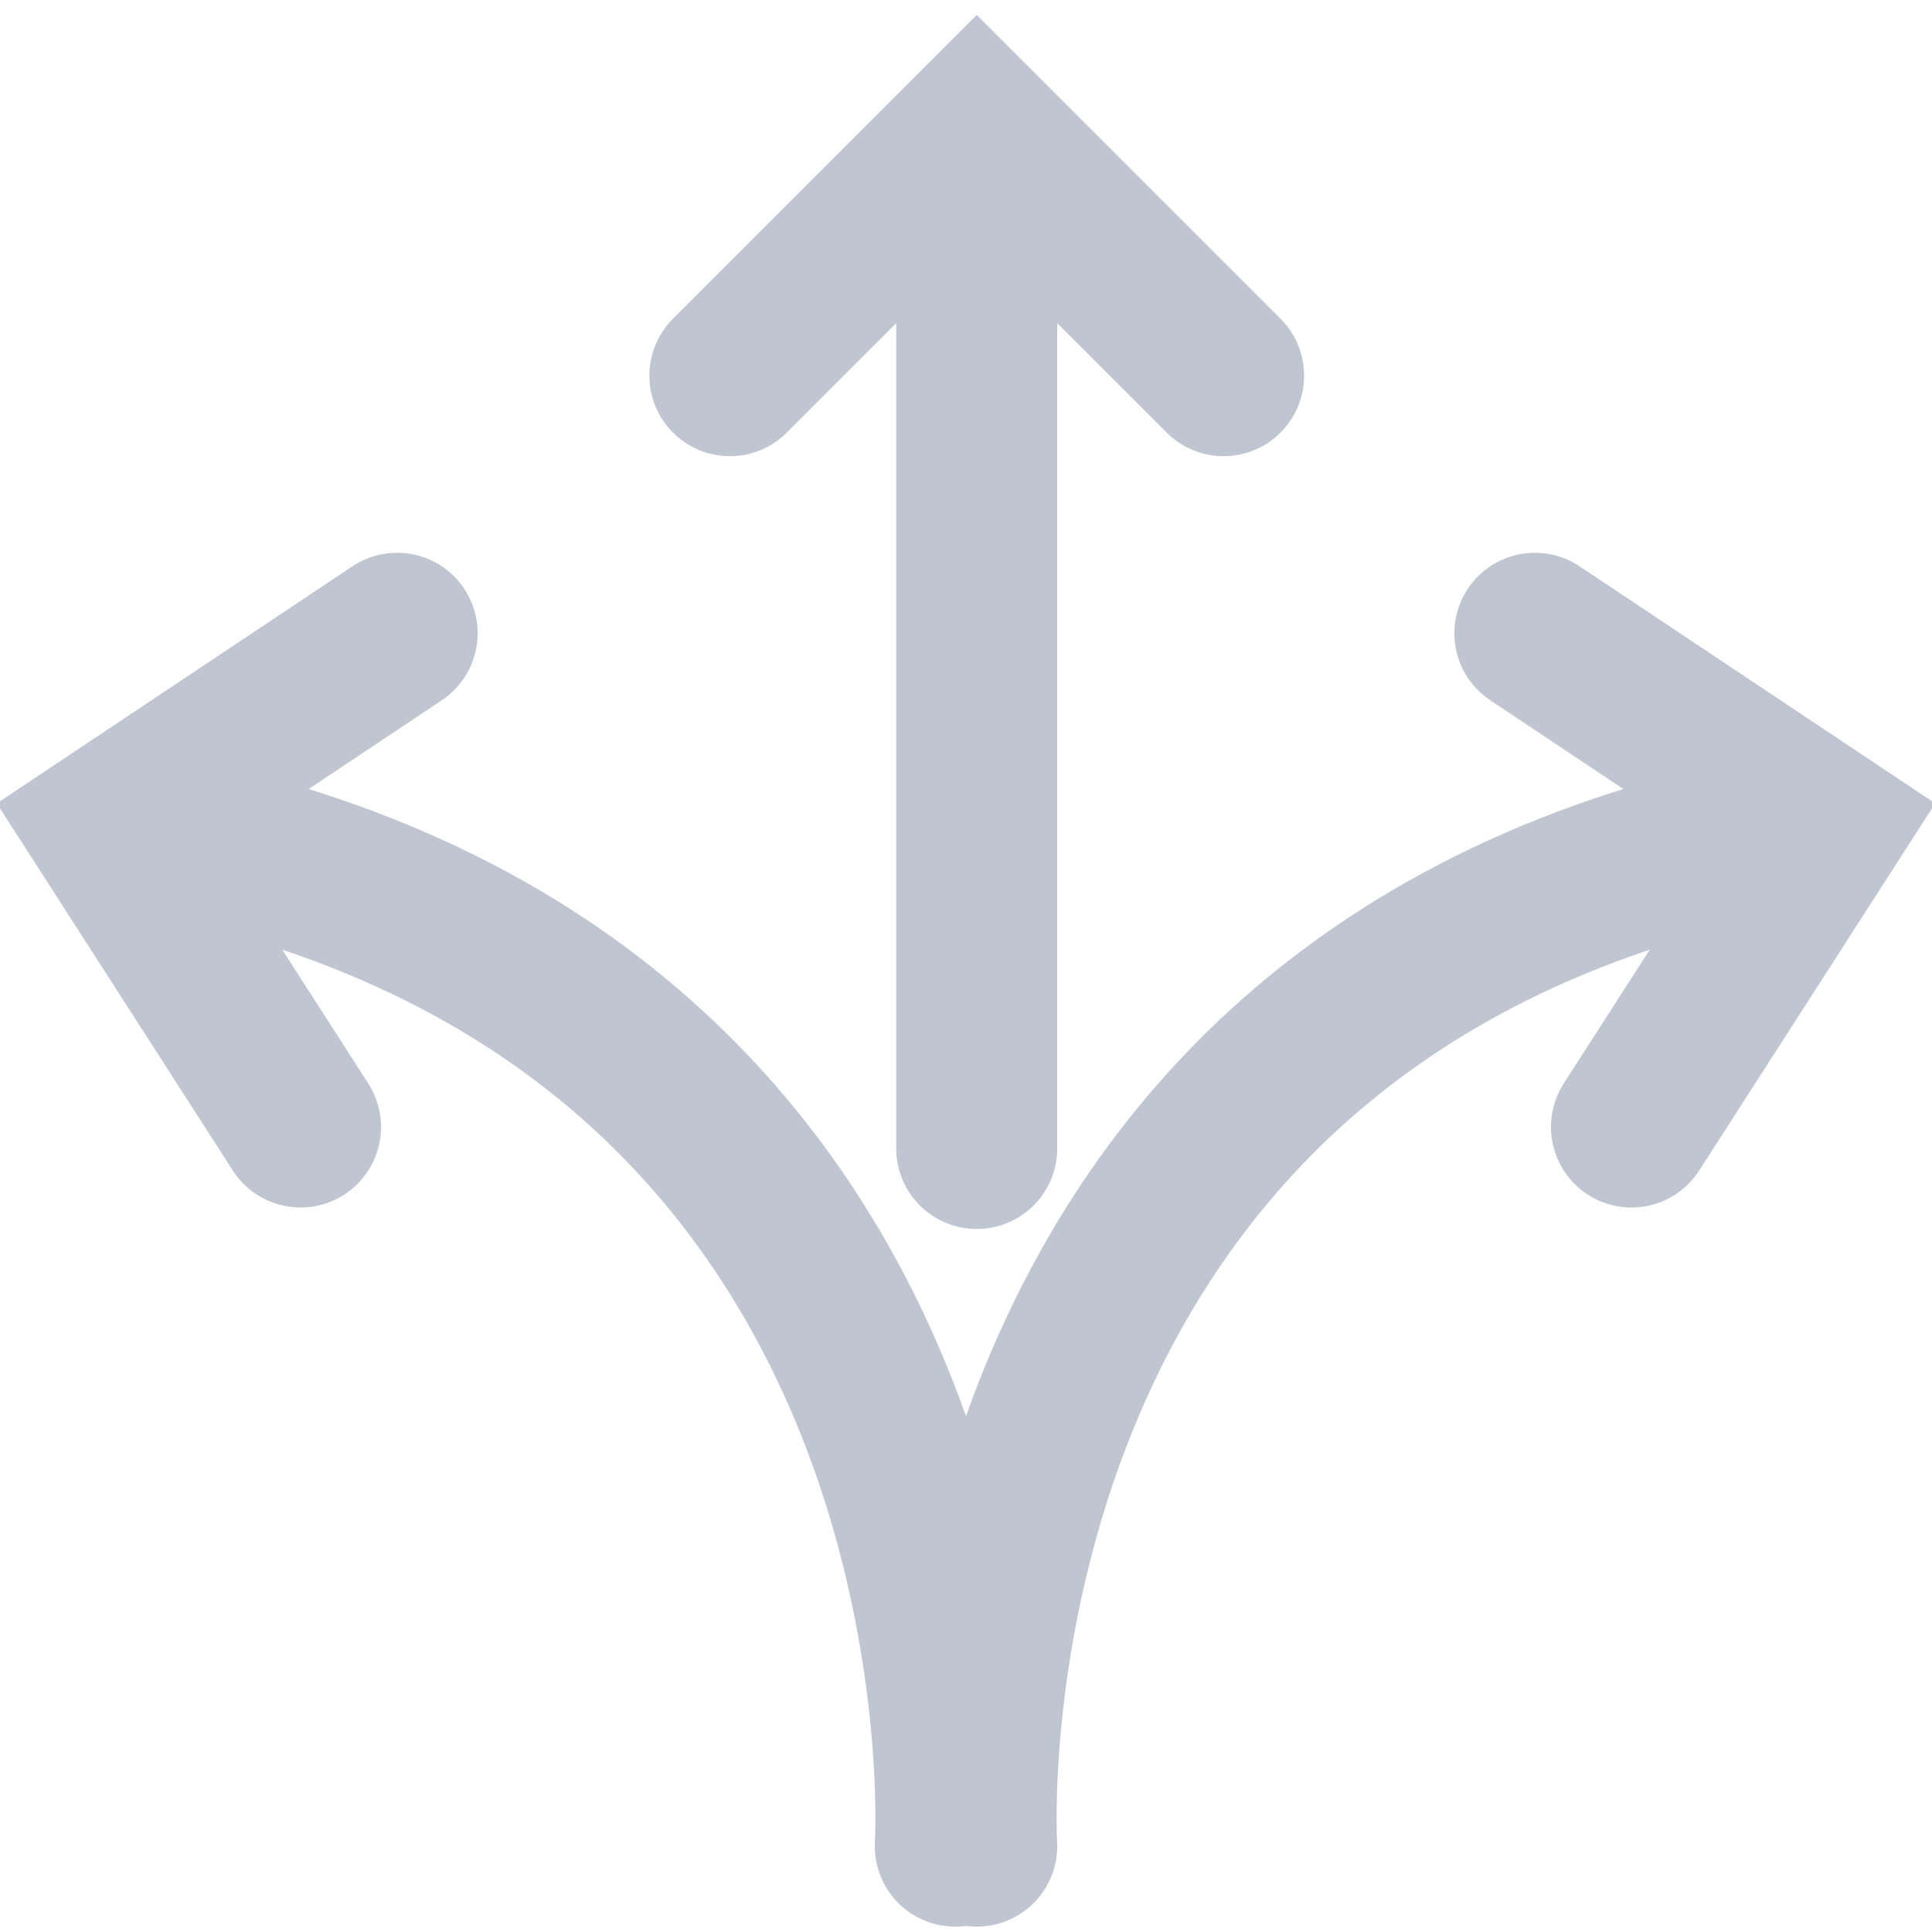 <?xml version="1.0" encoding="utf-8"?>
<!-- Generator: Adobe Illustrator 18.1.1, SVG Export Plug-In . SVG Version: 6.00 Build 0)  -->
<svg version="1.1" id="Layer_1" xmlns="http://www.w3.org/2000/svg" xmlns:xlink="http://www.w3.org/1999/xlink" x="0px" y="0px"
	 width="18px" height="18px" viewBox="0 0 18 18" enable-background="new 0 0 18 18" xml:space="preserve">
<g>
	
		<line fill="none" stroke="#BFC5D1" stroke-width="1.5" stroke-linecap="round" stroke-miterlimit="10" x1="9.1" y1="10.7" x2="9.1" y2="1.6"/>
	<path fill="none" stroke="#BFC5D1" stroke-width="1.5" stroke-linecap="round" stroke-miterlimit="10" d="M1.1,7.7
		c8.3,1.4,7.8,9.5,7.8,9.5"/>
	<polyline fill="none" stroke="#BFC5D1" stroke-width="1.5" stroke-linecap="round" stroke-miterlimit="10" points="6.8,3.5 
		9.1,1.2 11.4,3.5 	"/>
	<polyline fill="none" stroke="#BFC5D1" stroke-width="1.5" stroke-linecap="round" stroke-miterlimit="10" points="2.8,10.5 1,7.7 
		3.7,5.9 	"/>
	<path fill="none" stroke="#BFC5D1" stroke-width="1.5" stroke-linecap="round" stroke-miterlimit="10" d="M16.9,7.7
		c-8.3,1.4-7.8,9.5-7.8,9.5"/>
	<polyline fill="none" stroke="#BFC5D1" stroke-width="1.5" stroke-linecap="round" stroke-miterlimit="10" points="15.2,10.5 
		17,7.7 14.3,5.9 	"/>
</g>
</svg>
